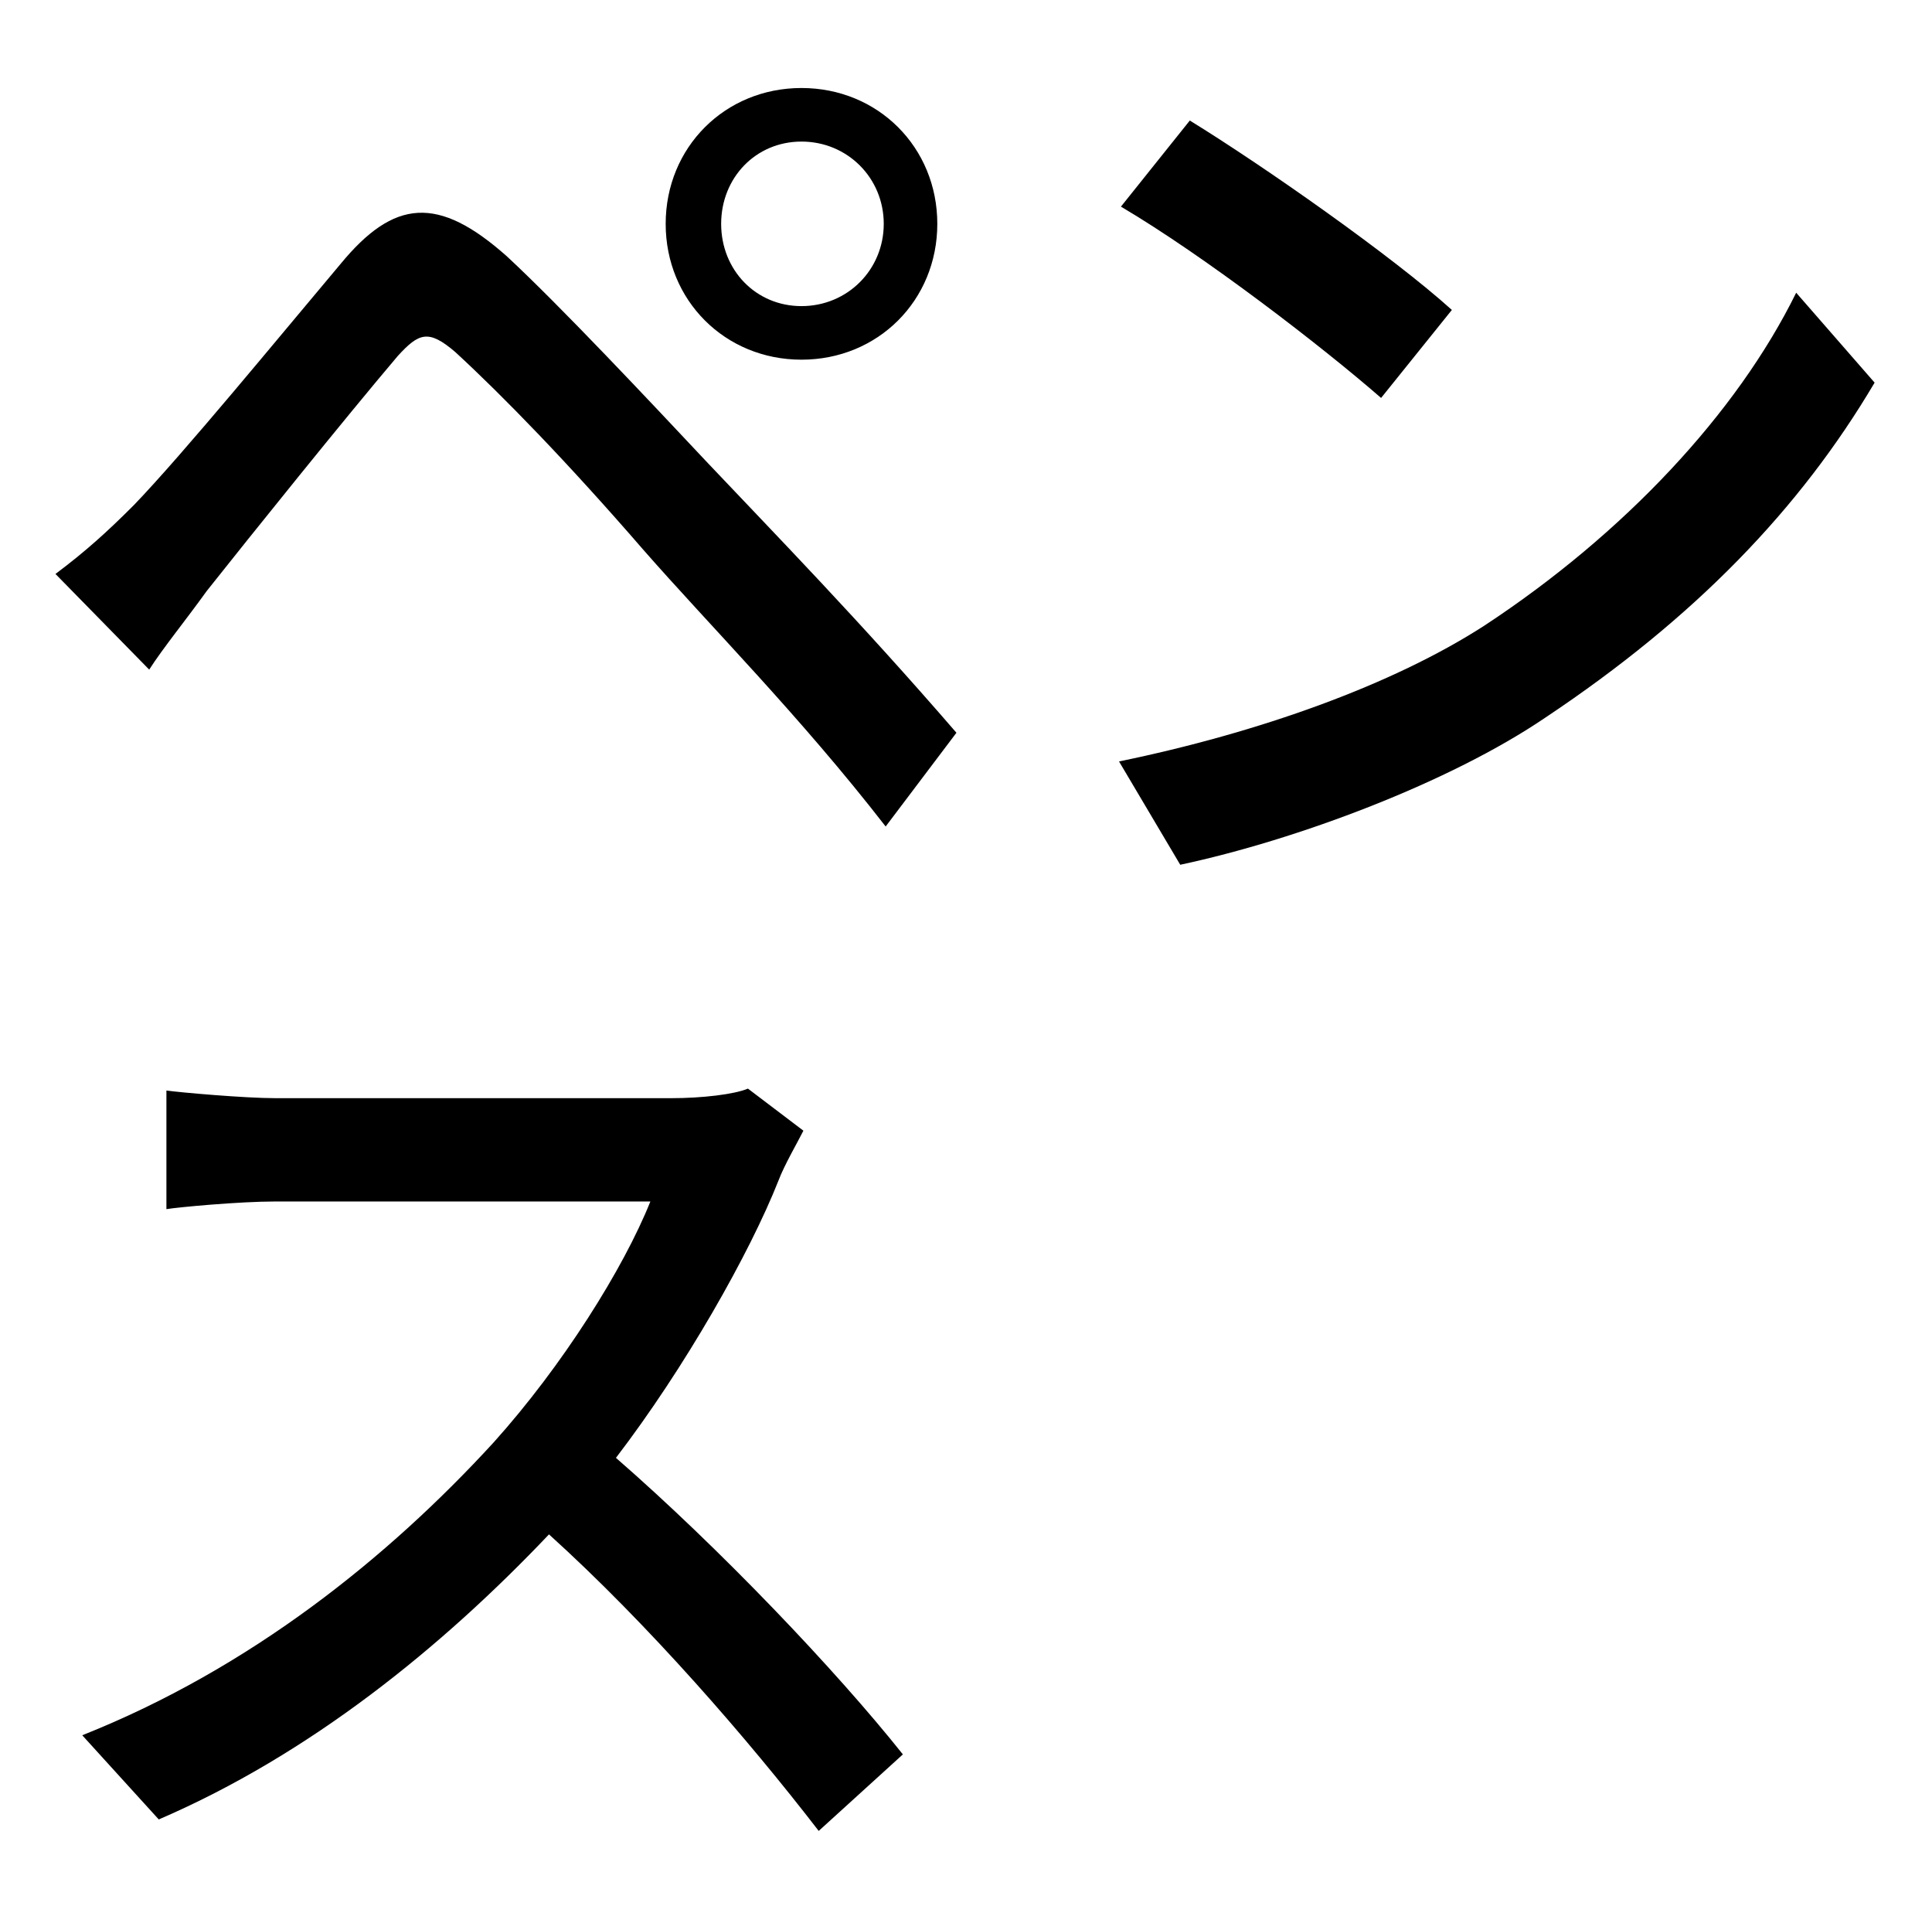 <?xml version="1.0" standalone="no"?>
<!DOCTYPE svg PUBLIC "-//W3C//DTD SVG 1.1//EN" "http://www.w3.org/Graphics/SVG/1.1/DTD/svg11.dtd" >
<svg xmlns="http://www.w3.org/2000/svg" xmlns:xlink="http://www.w3.org/1999/xlink" version="1.1" viewBox="-10 0 1010 1000">
   <path fill="currentColor"
d="M749 162l-37 46c-31 -27 -92 -74 -136 -100l36 -45c39 24 106 71 137 99zM409 74c-24 0 -42 19 -42 43s18 43 42 43s43 -19 43 -43s-19 -43 -43 -43zM409 188c-40 0 -71 -31 -71 -71s31 -71 71 -71s71 31 71 71s-31 71 -71 71zM381 569l29 22c-3 6 -10 18 -13 26
c-15 38 -49 98 -85 145c54 47 115 111 150 155l-44 40c-37 -48 -89 -108 -141 -155c-56 59 -125 115 -204 149l-40 -44c88 -35 160 -93 215 -153c36 -40 68 -91 82 -126h-196c-19 0 -51 3 -57 4v-62c7 1 41 4 57 4h207c16 0 33 -2 40 -5zM68 350l-49 -50
c16 -12 27 -22 41 -36c26 -27 76 -88 108 -126c28 -34 51 -36 87 -4c28 26 74 75 105 108c35 37 79 82 130 141l-37 49c-45 -58 -92 -105 -127 -145c-39 -45 -73 -80 -98 -103c-14 -12 -19 -10 -30 2c-28 33 -77 94 -100 123c-10 14 -23 30 -30 41zM929 153l41 47
c-39 66 -94 123 -172 175c-50 34 -130 64 -191 77l-32 -54c73 -15 143 -40 191 -71c73 -48 132 -111 163 -174z" />
</svg>
